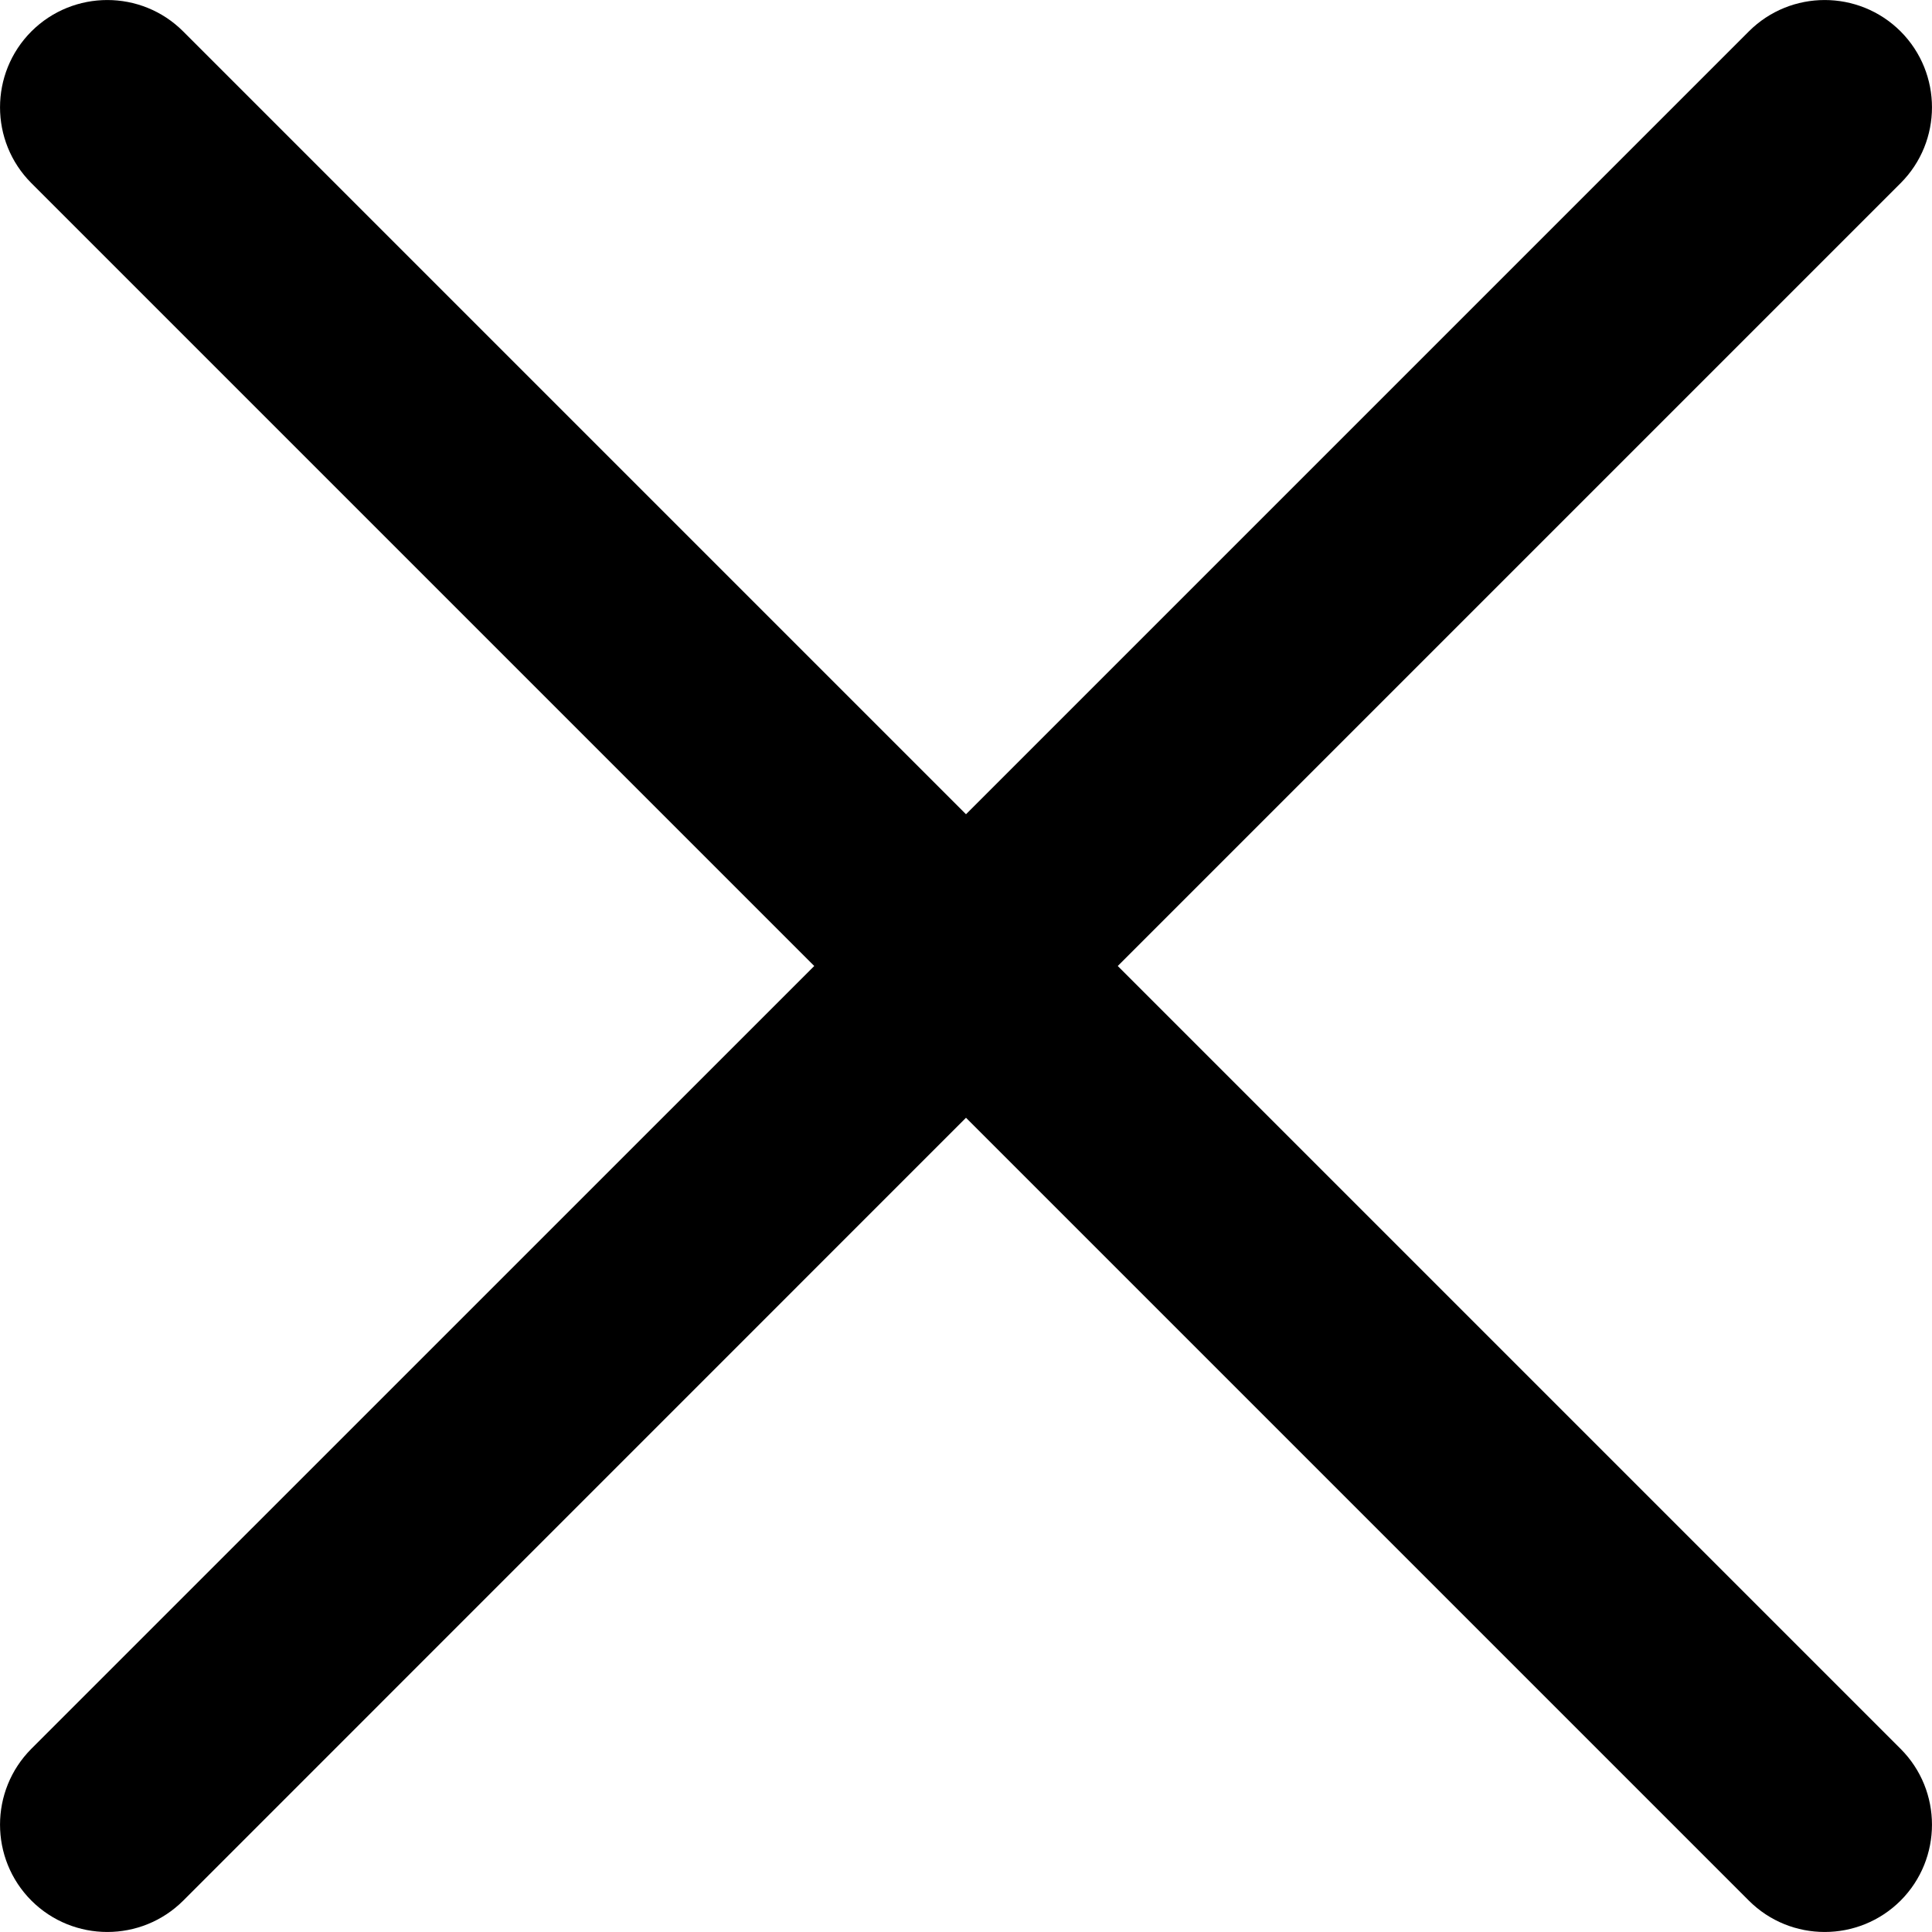 <svg width="20" height="20" viewBox="0 0 20 20" fill="currentColor" xmlns="http://www.w3.org/2000/svg">
<path d="M19.675 0.325C19.241 -0.108 18.537 -0.108 18.104 0.325L10 8.429L1.896 0.325C1.463 -0.108 0.759 -0.108 0.325 0.325C-0.108 0.759 -0.108 1.463 0.325 1.896L8.429 10L0.325 18.103C-0.108 18.537 -0.108 19.241 0.325 19.675C0.759 20.108 1.463 20.108 1.897 19.675L10 11.571L18.104 19.675C18.537 20.108 19.241 20.108 19.675 19.675C20.108 19.241 20.108 18.537 19.675 18.104L11.571 10L19.675 1.896C20.108 1.463 20.108 0.759 19.675 0.325Z"/>
</svg>
